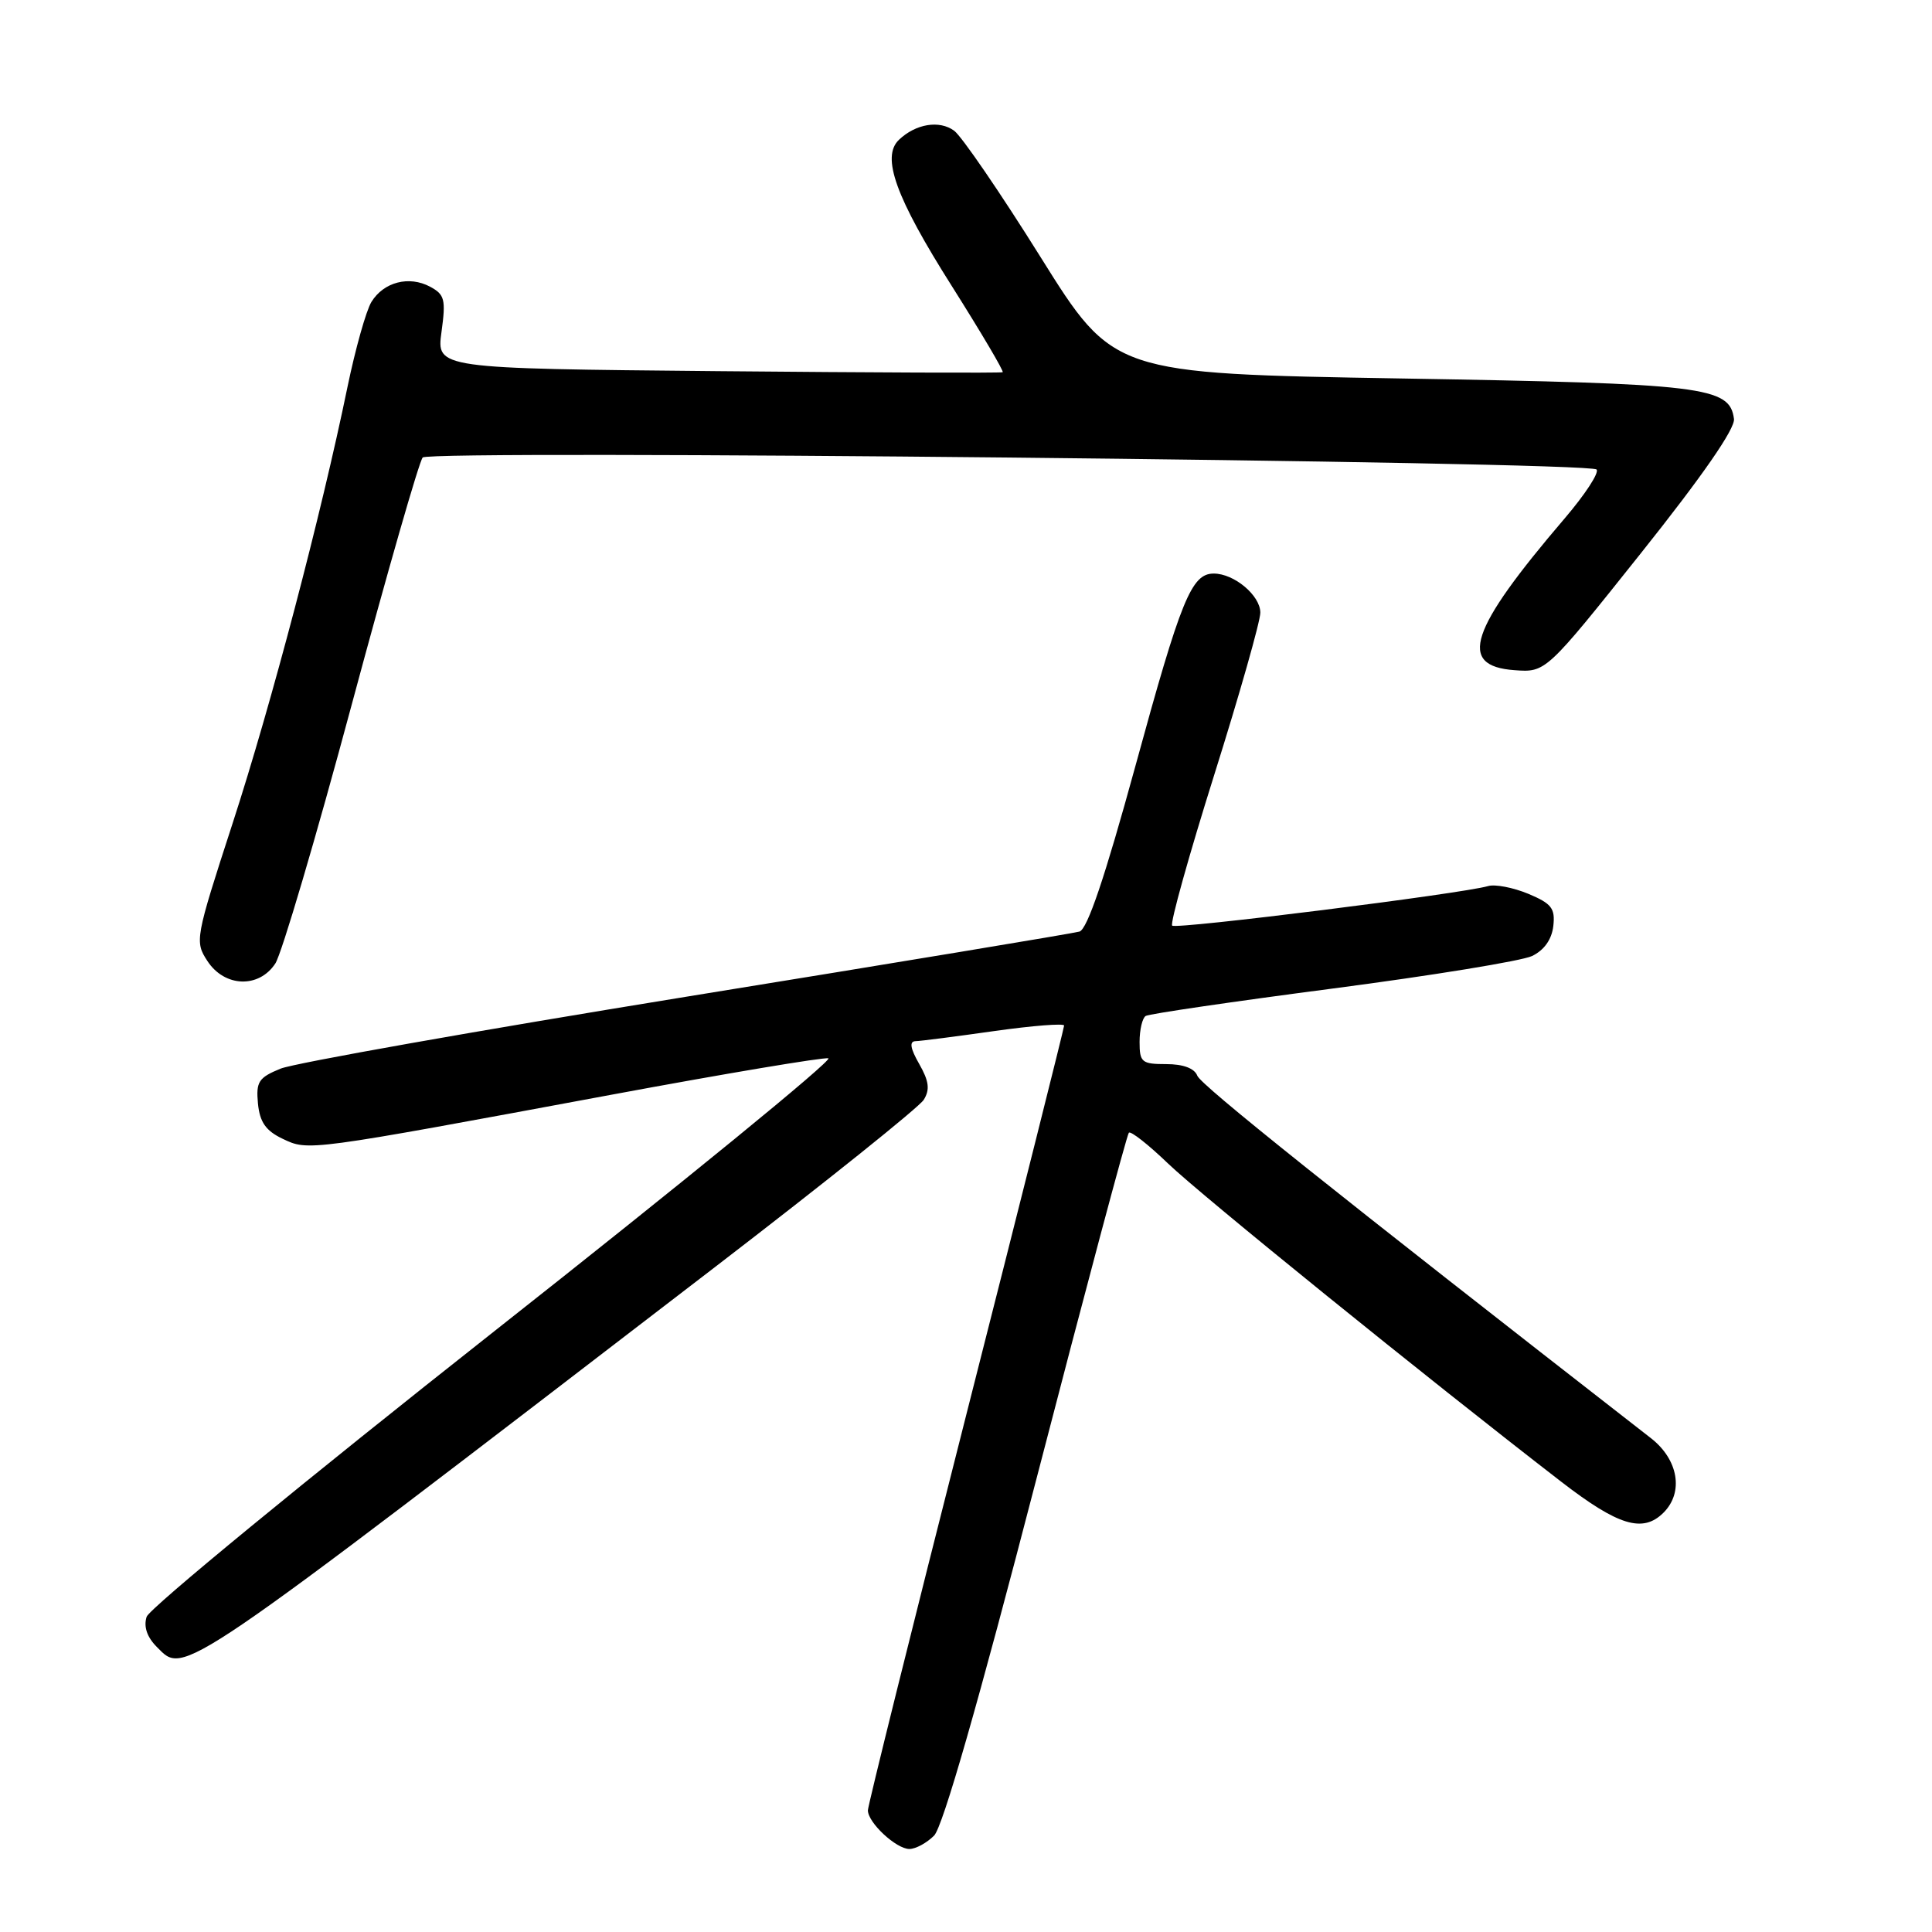<?xml version="1.0" encoding="UTF-8" standalone="no"?>
<!DOCTYPE svg PUBLIC "-//W3C//DTD SVG 1.1//EN" "http://www.w3.org/Graphics/SVG/1.1/DTD/svg11.dtd" >
<svg xmlns="http://www.w3.org/2000/svg" xmlns:xlink="http://www.w3.org/1999/xlink" version="1.1" viewBox="0 0 256 256">
 <g >
 <path fill="currentColor"
d=" M 123.77 243.23 C 124.92 242.08 129.63 225.67 137.32 196.01 C 143.80 171.02 149.32 150.35 149.58 150.09 C 149.83 149.83 152.17 151.67 154.77 154.17 C 159.09 158.33 188.98 182.52 206.85 196.32 C 214.44 202.18 217.69 203.17 220.43 200.43 C 223.13 197.73 222.39 193.39 218.75 190.56 C 176.81 157.92 159.13 143.79 158.65 142.54 C 158.28 141.56 156.79 141.00 154.53 141.00 C 151.29 141.00 151.00 140.76 151.00 138.06 C 151.00 136.44 151.37 134.89 151.81 134.62 C 152.26 134.34 163.40 132.71 176.56 130.99 C 189.73 129.27 201.62 127.33 203.00 126.68 C 204.60 125.91 205.61 124.50 205.82 122.72 C 206.09 120.36 205.60 119.73 202.50 118.43 C 200.49 117.60 198.10 117.14 197.18 117.41 C 193.79 118.41 155.83 123.17 155.32 122.65 C 155.02 122.36 157.53 113.37 160.89 102.68 C 164.25 92.00 167.00 82.32 167.00 81.18 C 167.00 78.91 163.54 76.00 160.83 76.00 C 157.87 76.00 156.50 79.37 150.45 101.49 C 146.39 116.30 144.08 123.14 143.03 123.44 C 142.19 123.68 118.78 127.56 91.00 132.06 C 63.22 136.57 39.01 140.86 37.18 141.60 C 34.26 142.79 33.91 143.34 34.18 146.22 C 34.42 148.69 35.22 149.83 37.44 150.89 C 40.89 152.53 40.52 152.58 81.00 145.06 C 96.12 142.25 109.07 140.08 109.76 140.23 C 110.46 140.38 90.56 156.64 65.54 176.36 C 40.53 196.09 19.78 213.13 19.43 214.23 C 19.01 215.55 19.48 216.93 20.80 218.25 C 24.51 221.96 22.95 223.02 94.90 167.77 C 109.42 156.62 121.80 146.70 122.40 145.73 C 123.24 144.38 123.10 143.26 121.80 140.98 C 120.62 138.92 120.47 137.99 121.30 137.96 C 121.96 137.95 126.66 137.34 131.75 136.62 C 136.84 135.90 141.00 135.58 141.00 135.89 C 141.00 136.21 135.15 159.49 128.00 187.61 C 120.85 215.74 115.00 239.26 115.00 239.88 C 115.00 241.51 118.75 245.00 120.50 245.00 C 121.33 245.00 122.80 244.20 123.77 243.23 Z  M 36.48 127.67 C 37.32 126.39 41.87 110.98 46.59 93.42 C 51.31 75.86 55.55 61.10 56.01 60.62 C 57.01 59.58 210.49 61.15 211.55 62.21 C 211.94 62.61 210.03 65.53 207.31 68.71 C 194.68 83.49 193.11 88.25 200.66 88.80 C 204.83 89.11 204.83 89.11 217.43 73.30 C 225.57 63.09 229.93 56.80 229.76 55.51 C 229.20 51.23 225.90 50.83 185.66 50.15 C 147.53 49.50 147.53 49.50 137.89 34.08 C 132.59 25.60 127.43 18.06 126.43 17.32 C 124.47 15.89 121.35 16.40 119.12 18.52 C 116.74 20.78 118.67 26.14 126.13 37.92 C 130.02 44.08 133.05 49.21 132.86 49.32 C 132.66 49.44 115.70 49.37 95.17 49.18 C 57.84 48.83 57.84 48.83 58.50 43.99 C 59.09 39.69 58.93 39.03 56.99 37.99 C 54.20 36.50 50.85 37.36 49.22 40.00 C 48.52 41.14 47.09 46.22 46.04 51.29 C 42.56 68.20 35.95 93.33 30.82 109.10 C 25.86 124.36 25.79 124.75 27.49 127.35 C 29.76 130.82 34.31 130.98 36.48 127.67 Z "/>
</g>
</svg>